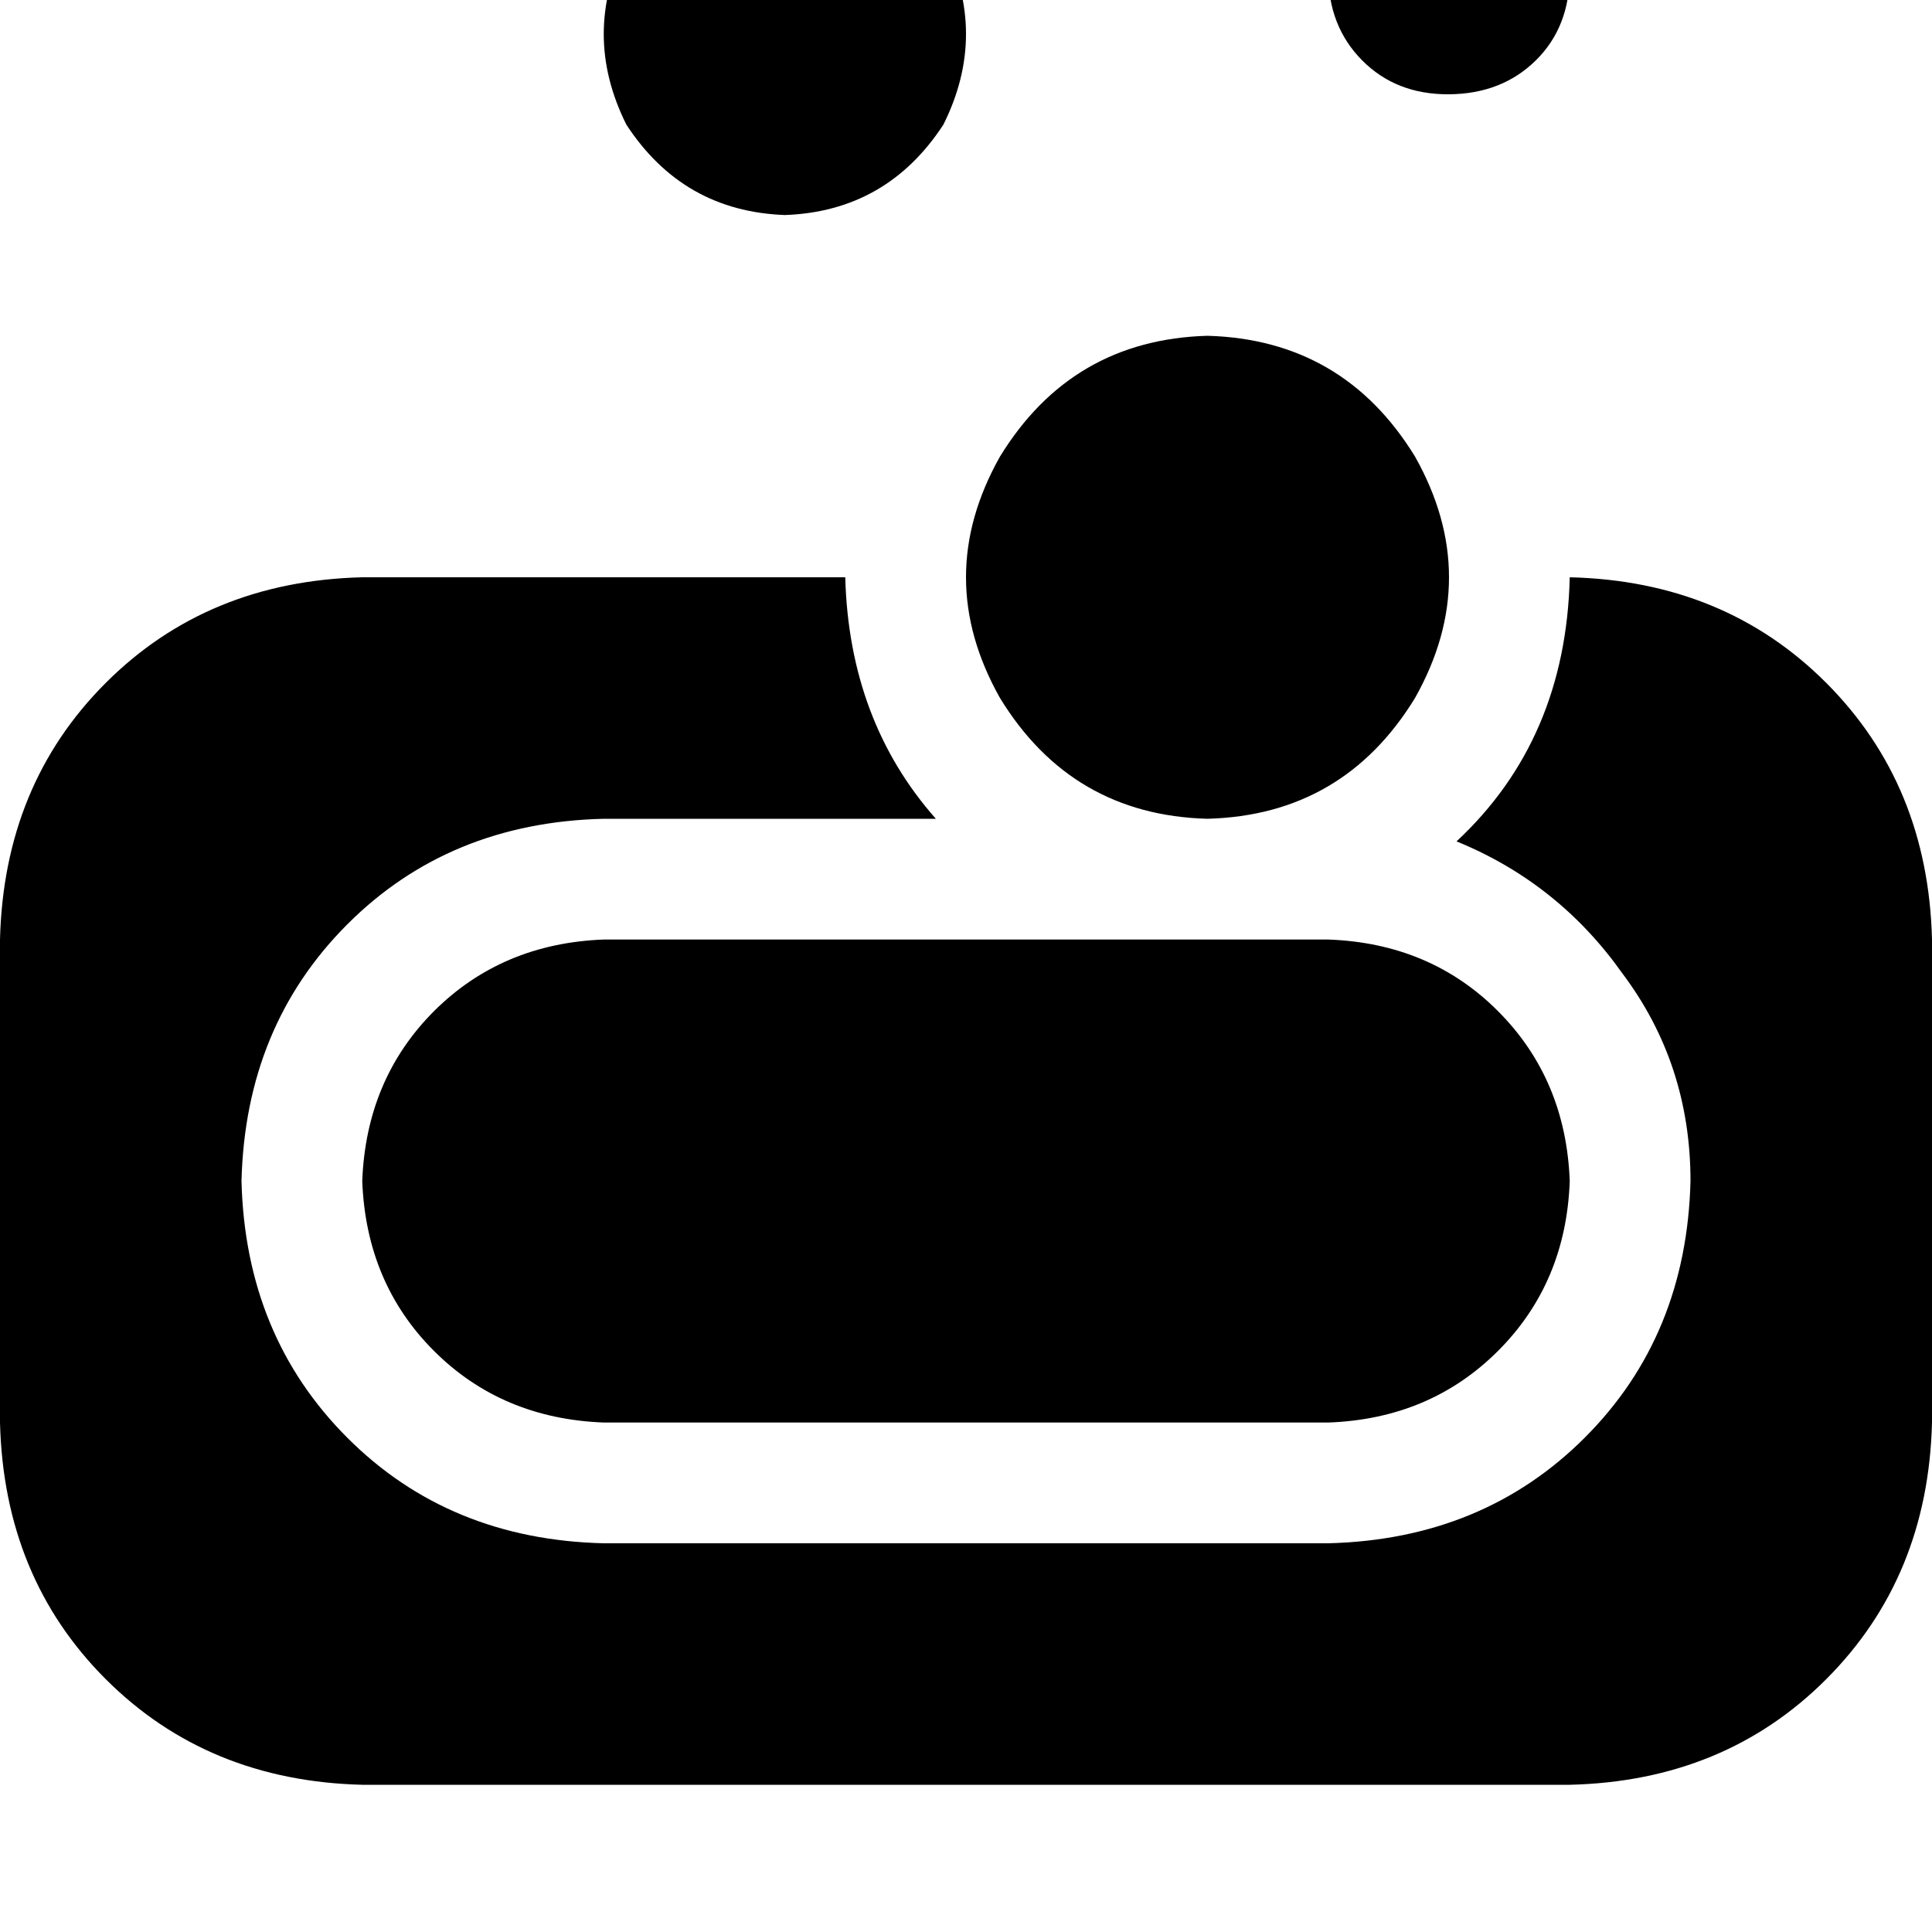 <svg height="1000" width="1000" xmlns="http://www.w3.org/2000/svg"><path d="M406.3 111.3q52.7 -1.9 82 -46.8 23.4 -46.9 0 -93.8 -29.3 -44.9 -82 -46.9 -52.8 2 -82.1 46.9 -23.4 46.9 0 93.8 29.3 44.9 82.1 46.8zM625 423.8q70.3 -1.9 107.4 -62.5 35.2 -62.5 0 -125Q695.3 175.8 625 173.8q-70.3 2 -107.4 62.5 -35.2 62.5 0 125 37.1 60.6 107.4 62.5zM812.5 -13.7q0 -27.3 -17.6 -44.9Q777.3 -76.2 750 -76.2t-44.9 17.6 -17.6 44.9 17.6 45T750 48.8t44.9 -17.5 17.6 -45zm0 312.5q-2 84 -58.6 136.7 52.7 21.5 85.9 68.4Q875 550.8 875 611.3q-2 80.1 -54.7 132.8t-132.8 54.7h-375q-80.1 -1.9 -132.8 -54.7T125 611.3q2 -80 54.7 -132.8t132.8 -54.7h171.9Q439.5 373 437.5 298.8h-250q-80.1 2 -132.8 54.7T0 486.3v250q2 80.1 54.7 132.8t132.8 54.7h625q80.1 -1.9 132.8 -54.7T1000 736.3v-250q-2 -80 -54.7 -132.8T812.5 298.8zm-500 187.5q-52.7 2 -87.9 37.1 -35.1 35.2 -37.1 87.9 2 52.8 37.1 87.9t87.9 37.1h375q52.7 -1.9 87.9 -37.1t37.1 -87.9q-2 -52.7 -37.1 -87.9t-87.9 -37.1h-375z"/></svg>